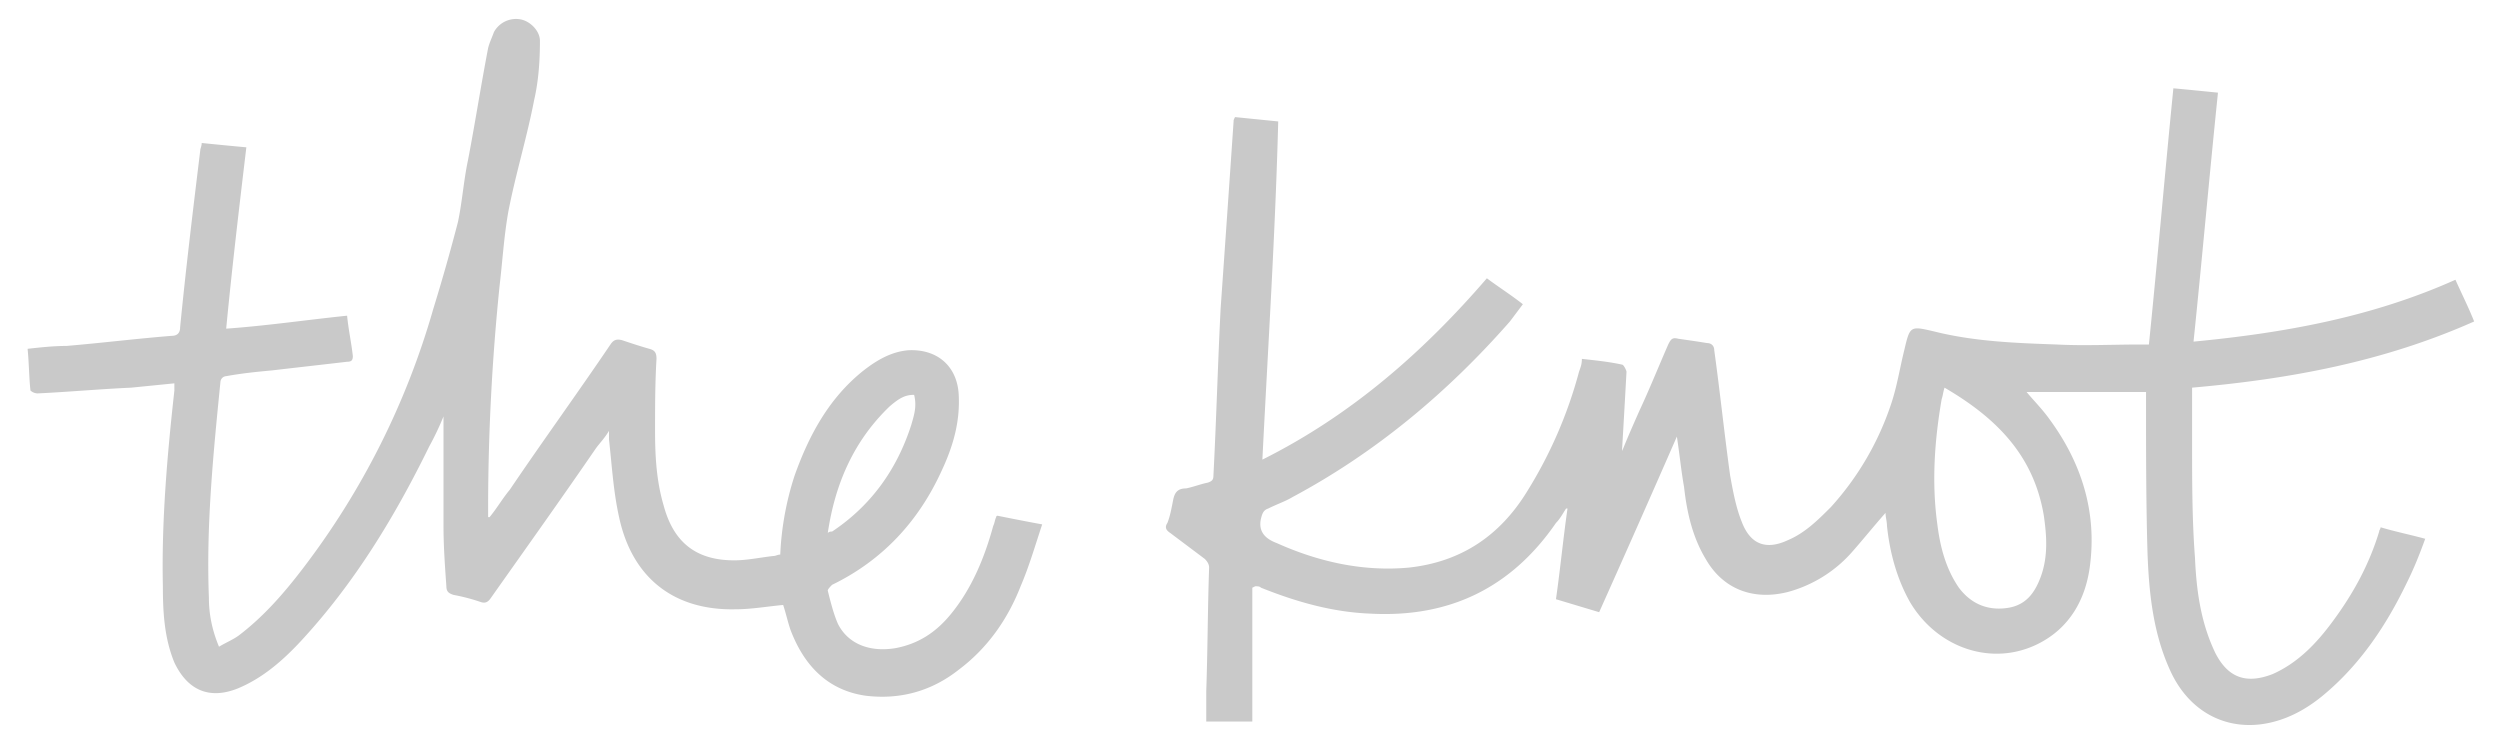 <svg width="80" height="24" viewBox="0 0 80 24" fill="none" xmlns="http://www.w3.org/2000/svg">
    <path d="M40.396 14.708c2.855-1.428 5.158-3.454 7.184-5.803.369.277.737.507 1.152.83l-.415.552c-1.98 2.257-4.283 4.19-6.954 5.618-.23.139-.506.23-.782.369-.139.046-.185.138-.23.322-.093.415.137.645.506.783 1.335.599 2.763.921 4.237.783 1.658-.184 2.901-1.013 3.776-2.44a14.143 14.143 0 0 0 1.658-3.823c.046-.138.092-.23.092-.415.415.046.875.092 1.29.185.046 0 .138.184.138.23-.046.829-.092 1.658-.139 2.44v.093c.185-.46.369-.875.553-1.29.322-.69.599-1.381.921-2.118.092-.184.138-.23.323-.184.322.046.644.092.92.138.139 0 .23.092.23.23.185 1.336.323 2.671.508 4.007.092.506.184 1.013.368 1.473.276.737.783.921 1.474.6.552-.231.967-.646 1.381-1.06a9.247 9.247 0 0 0 1.934-3.316c.185-.553.277-1.151.415-1.704.184-.783.184-.783.967-.599 1.29.323 2.625.369 3.914.415.876.046 1.797 0 2.672 0h.276c.276-2.717.507-5.434.783-8.198.506.046.967.093 1.427.139-.276 2.67-.506 5.296-.782 7.967 2.9-.277 5.71-.783 8.381-1.98.184.414.415.874.599 1.335-2.901 1.29-5.895 1.842-9.026 2.118v1.75c0 1.244 0 2.487.092 3.685.046 1.059.184 2.072.644 3.04.415.828 1.014 1.012 1.843.69.828-.368 1.427-1.013 1.934-1.704.645-.875 1.151-1.796 1.473-2.855 0-.046.047-.092.047-.138.46.138.92.23 1.427.368-.184.507-.368.967-.599 1.428-.644 1.335-1.473 2.579-2.625 3.546-.598.506-1.29.875-2.072.967-1.243.138-2.303-.507-2.855-1.704-.553-1.198-.691-2.487-.737-3.823-.046-1.611-.046-3.223-.046-4.789v-.322H64.85c.23.276.507.552.737.875 1.013 1.381 1.52 2.947 1.29 4.697-.138 1.06-.645 1.98-1.658 2.487-1.474.737-3.224.138-4.099-1.336-.414-.736-.645-1.566-.737-2.44 0-.139-.046-.277-.046-.415-.368.415-.737.875-1.105 1.29a4.195 4.195 0 0 1-2.026 1.243c-1.106.276-2.073-.092-2.625-1.06-.415-.69-.6-1.473-.691-2.302-.092-.507-.138-1.013-.23-1.612a675.86 675.86 0 0 1-2.487 5.619l-1.382-.415c.138-.967.23-1.934.369-2.901h-.046c-.093.138-.185.322-.323.46-1.428 2.073-3.408 3.04-5.94 2.902-1.198-.046-2.35-.369-3.5-.83-.047-.045-.093-.045-.185-.045l-.092.046v4.283H38.6v-.967c.046-1.336.046-2.671.092-3.96 0-.093-.046-.185-.138-.277l-1.105-.83c-.138-.091-.184-.183-.092-.322.092-.23.138-.506.184-.736.046-.23.138-.369.414-.369.23-.046.461-.138.691-.184.138-.046.184-.092.184-.23.093-1.796.139-3.546.23-5.342.139-1.98.277-3.961.415-5.987 0-.046 0-.046.046-.139l1.382.139c-.092 3.546-.322 7.138-.507 10.822zm21.83-2.303c-.047.139-.047.23-.093.369-.23 1.335-.322 2.671-.138 4.007.092.736.277 1.427.69 2.026.415.553.968.737 1.567.645.598-.093.875-.507 1.059-1.014.23-.644.184-1.29.092-1.934-.322-1.934-1.52-3.131-3.178-4.099zM11.107 10.102c.046.461.138.875.184 1.29 0 .138-.046.184-.184.184-.783.092-1.612.184-2.395.276-.507.047-.967.093-1.474.185a.198.198 0 0 0-.184.184c-.23 2.303-.46 4.605-.369 6.908 0 .506.093 1.013.323 1.566.23-.139.46-.23.645-.369.783-.598 1.427-1.335 2.026-2.118a24.936 24.936 0 0 0 4.19-8.336 62.13 62.13 0 0 0 .784-2.763c.138-.645.184-1.335.322-1.98.23-1.198.415-2.395.645-3.592.046-.185.138-.369.184-.507a.804.804 0 0 1 .829-.414c.322.046.645.368.645.69 0 .645-.046 1.29-.184 1.889-.23 1.197-.6 2.394-.83 3.592-.138.783-.184 1.565-.276 2.348a70.33 70.33 0 0 0-.368 6.954v.46h.046c.23-.275.414-.598.645-.874 1.059-1.566 2.164-3.086 3.223-4.651.092-.139.184-.185.369-.139.276.092.552.185.875.277.184.046.23.138.23.322-.046.783-.046 1.52-.046 2.303 0 .829.046 1.612.276 2.394.323 1.198 1.06 1.75 2.257 1.75.414 0 .829-.092 1.243-.138.092 0 .138-.046.23-.046a9.456 9.456 0 0 1 .461-2.533c.46-1.29 1.105-2.487 2.21-3.362.415-.322.876-.598 1.428-.644.921-.046 1.566.506 1.612 1.427.046.875-.184 1.658-.552 2.441-.737 1.612-1.889 2.855-3.5 3.638-.047.047-.139.139-.139.185.092.368.184.736.323 1.059.322.645 1.013.92 1.842.783.737-.138 1.29-.507 1.75-1.06.69-.828 1.105-1.842 1.381-2.855.047-.092.047-.184.093-.276 0 0 0-.046.046-.046.46.092.92.184 1.427.276-.23.691-.414 1.336-.69 1.98-.415 1.06-1.06 1.98-1.98 2.671-.876.691-1.889.968-2.994.83-1.244-.185-1.98-1.014-2.395-2.119-.092-.276-.138-.506-.23-.783-.507.046-1.014.138-1.52.138-1.98.046-3.316-1.013-3.73-2.947-.185-.829-.23-1.658-.323-2.487v-.276c-.138.23-.276.368-.414.552-1.106 1.612-2.257 3.224-3.362 4.79-.092.138-.184.184-.322.138a6.128 6.128 0 0 0-.876-.23c-.138-.046-.23-.092-.23-.276-.046-.645-.092-1.29-.092-1.935v-3.5a9.185 9.185 0 0 1-.46.967c-1.106 2.257-2.395 4.375-4.1 6.218-.598.644-1.243 1.197-2.025 1.52-.921.368-1.612.045-2.027-.83-.322-.783-.368-1.612-.368-2.44-.046-2.073.138-4.191.368-6.264v-.23l-1.381.138c-1.014.046-2.027.138-2.994.184a.352.352 0 0 1-.23-.092c-.046-.414-.046-.875-.092-1.335.414-.046.829-.092 1.243-.092 1.106-.093 2.21-.23 3.362-.323.184 0 .276-.092.276-.276.185-1.888.415-3.776.645-5.665 0-.046.046-.138.046-.23.46.046.921.092 1.428.138-.23 1.935-.46 3.869-.645 5.803 1.29-.092 2.533-.276 3.869-.415zm15.381 6.954c.046-.046.092-.046.139-.046 1.243-.829 2.072-1.98 2.532-3.408.093-.322.185-.598.093-.967-.277 0-.461.092-.783.369-1.152 1.105-1.75 2.487-1.98 4.053z" fill="#C9C9C9"></path>
</svg>